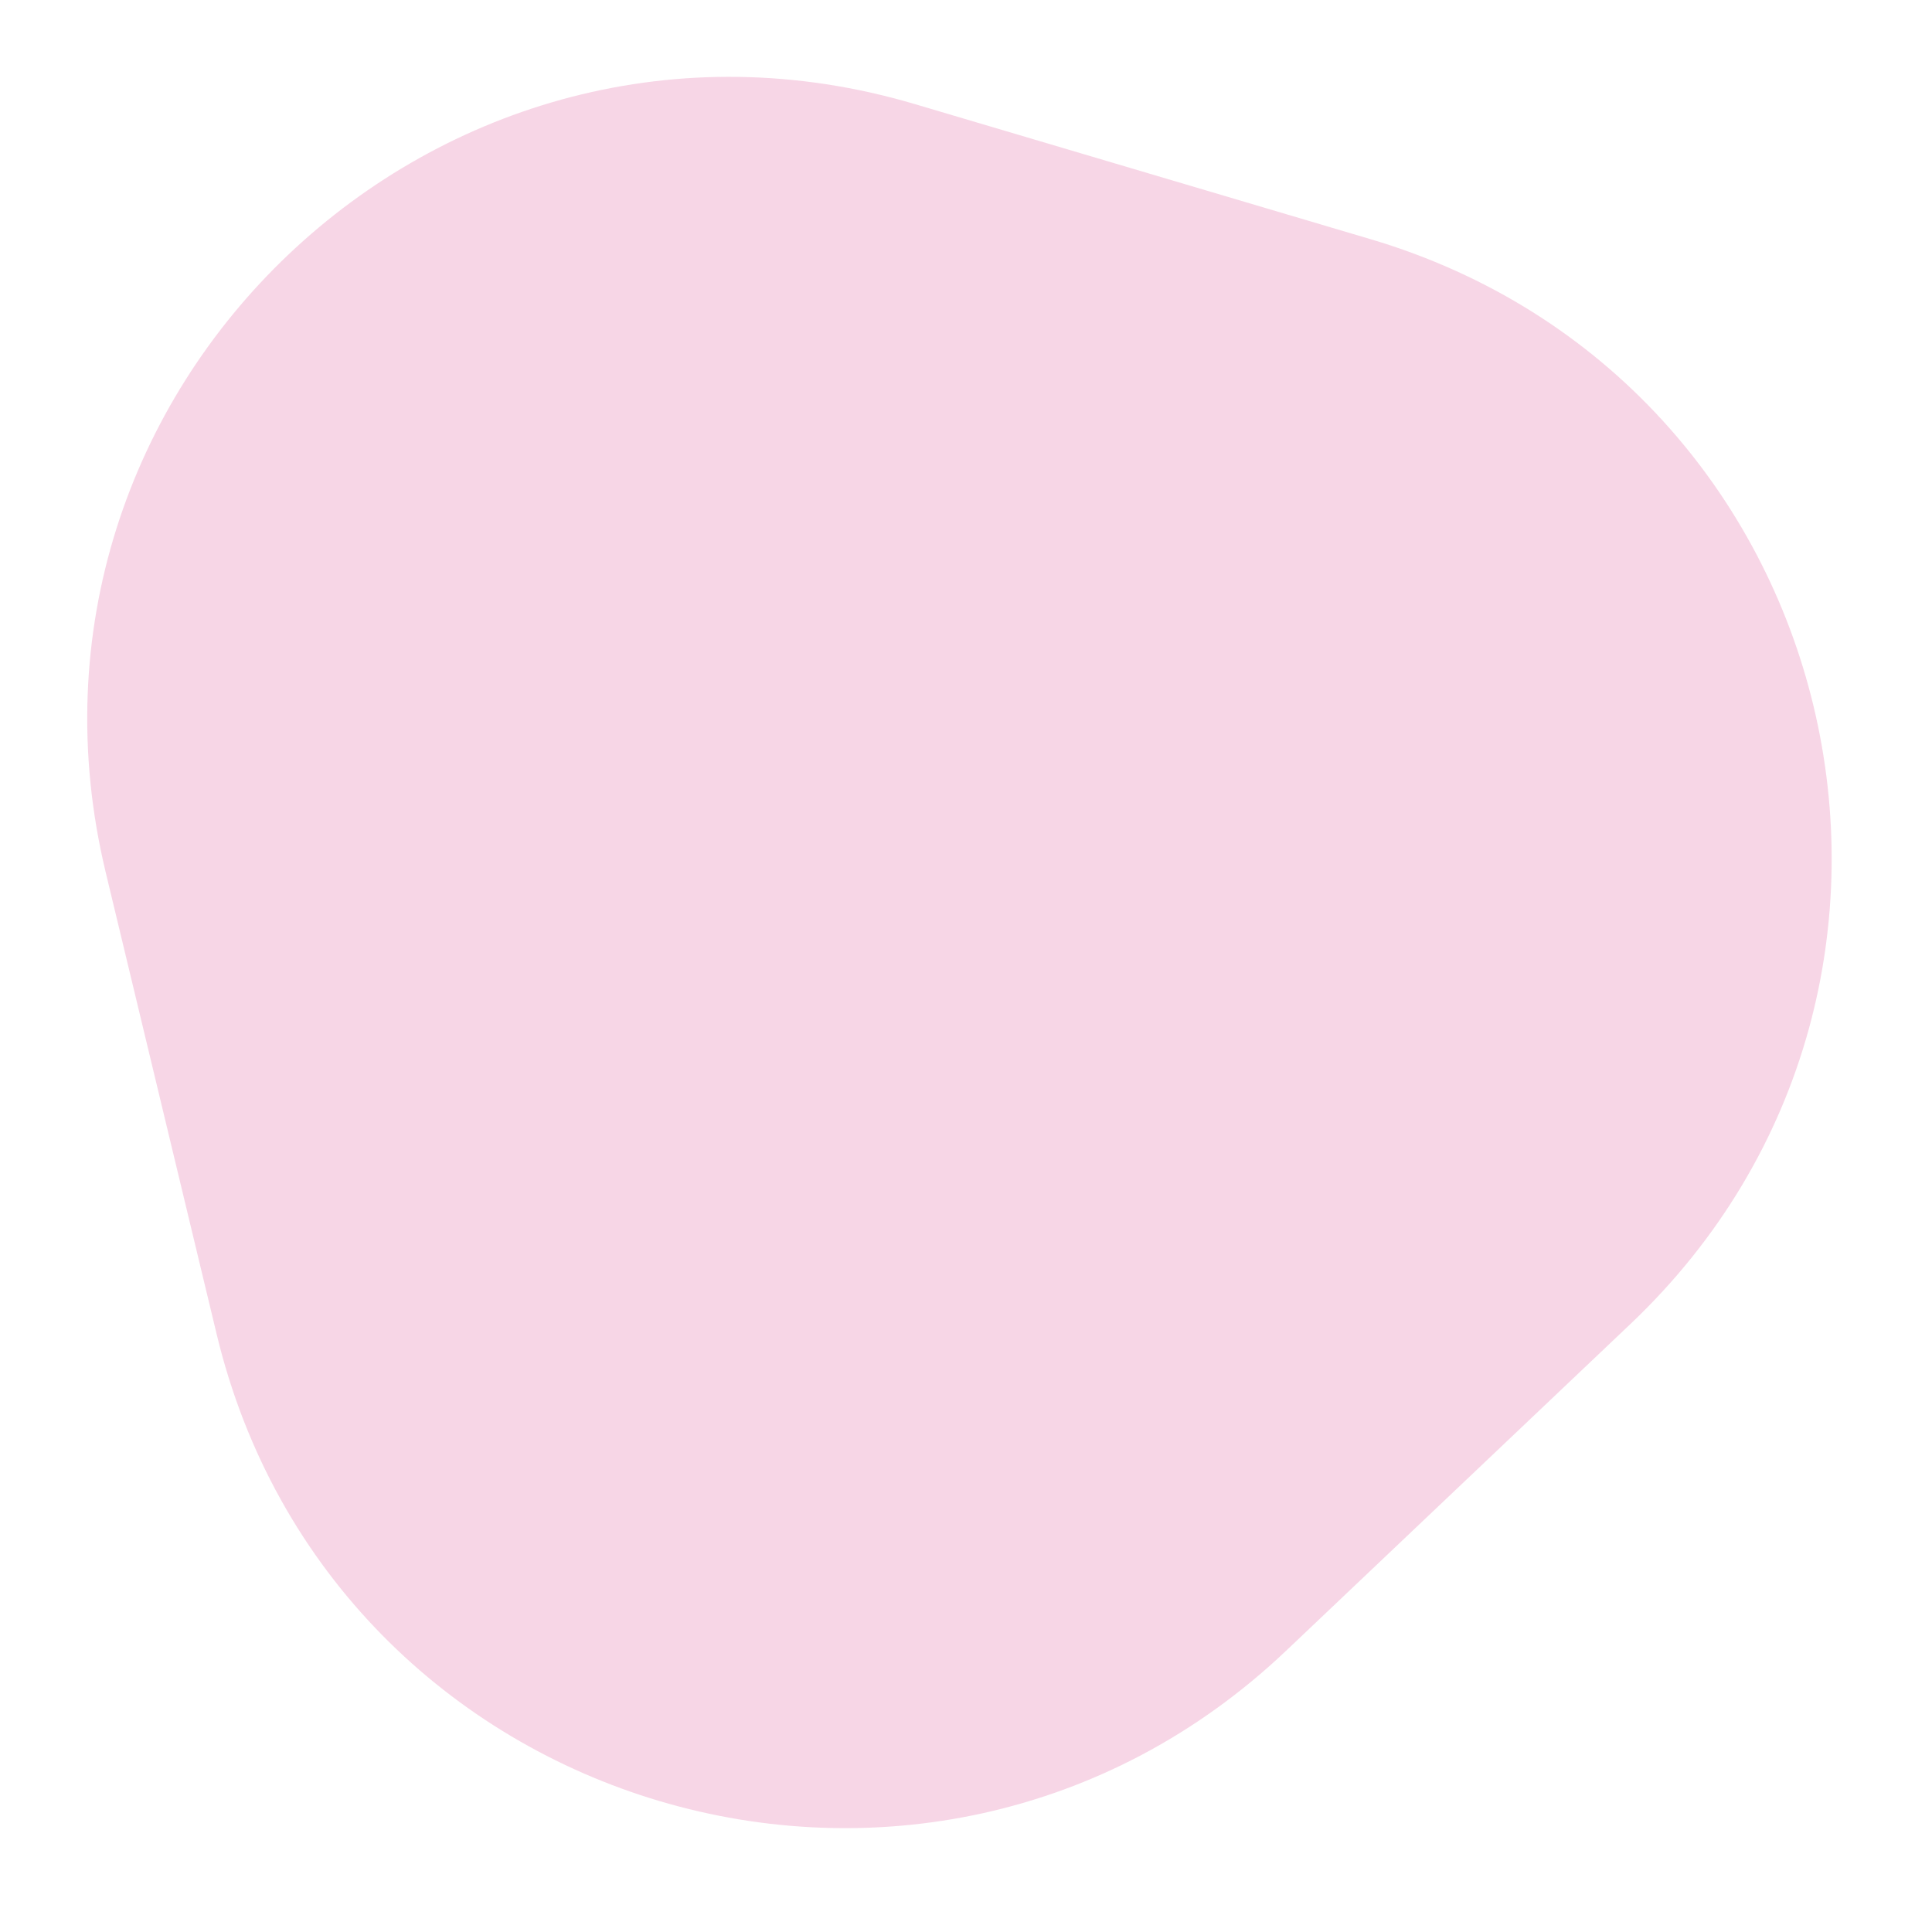 <svg width="9" height="9" viewBox="0 0 9 9" fill="none" xmlns="http://www.w3.org/2000/svg">
<path opacity="0.4" d="M0.492 4.062C-0.047 1.816 2.047 -0.171 4.262 0.485L6.384 1.114C8.598 1.77 9.271 4.577 7.596 6.167L5.991 7.69C4.315 9.28 1.548 8.46 1.009 6.214L0.492 4.062Z" fill="#EC9AC1"/>
</svg>
